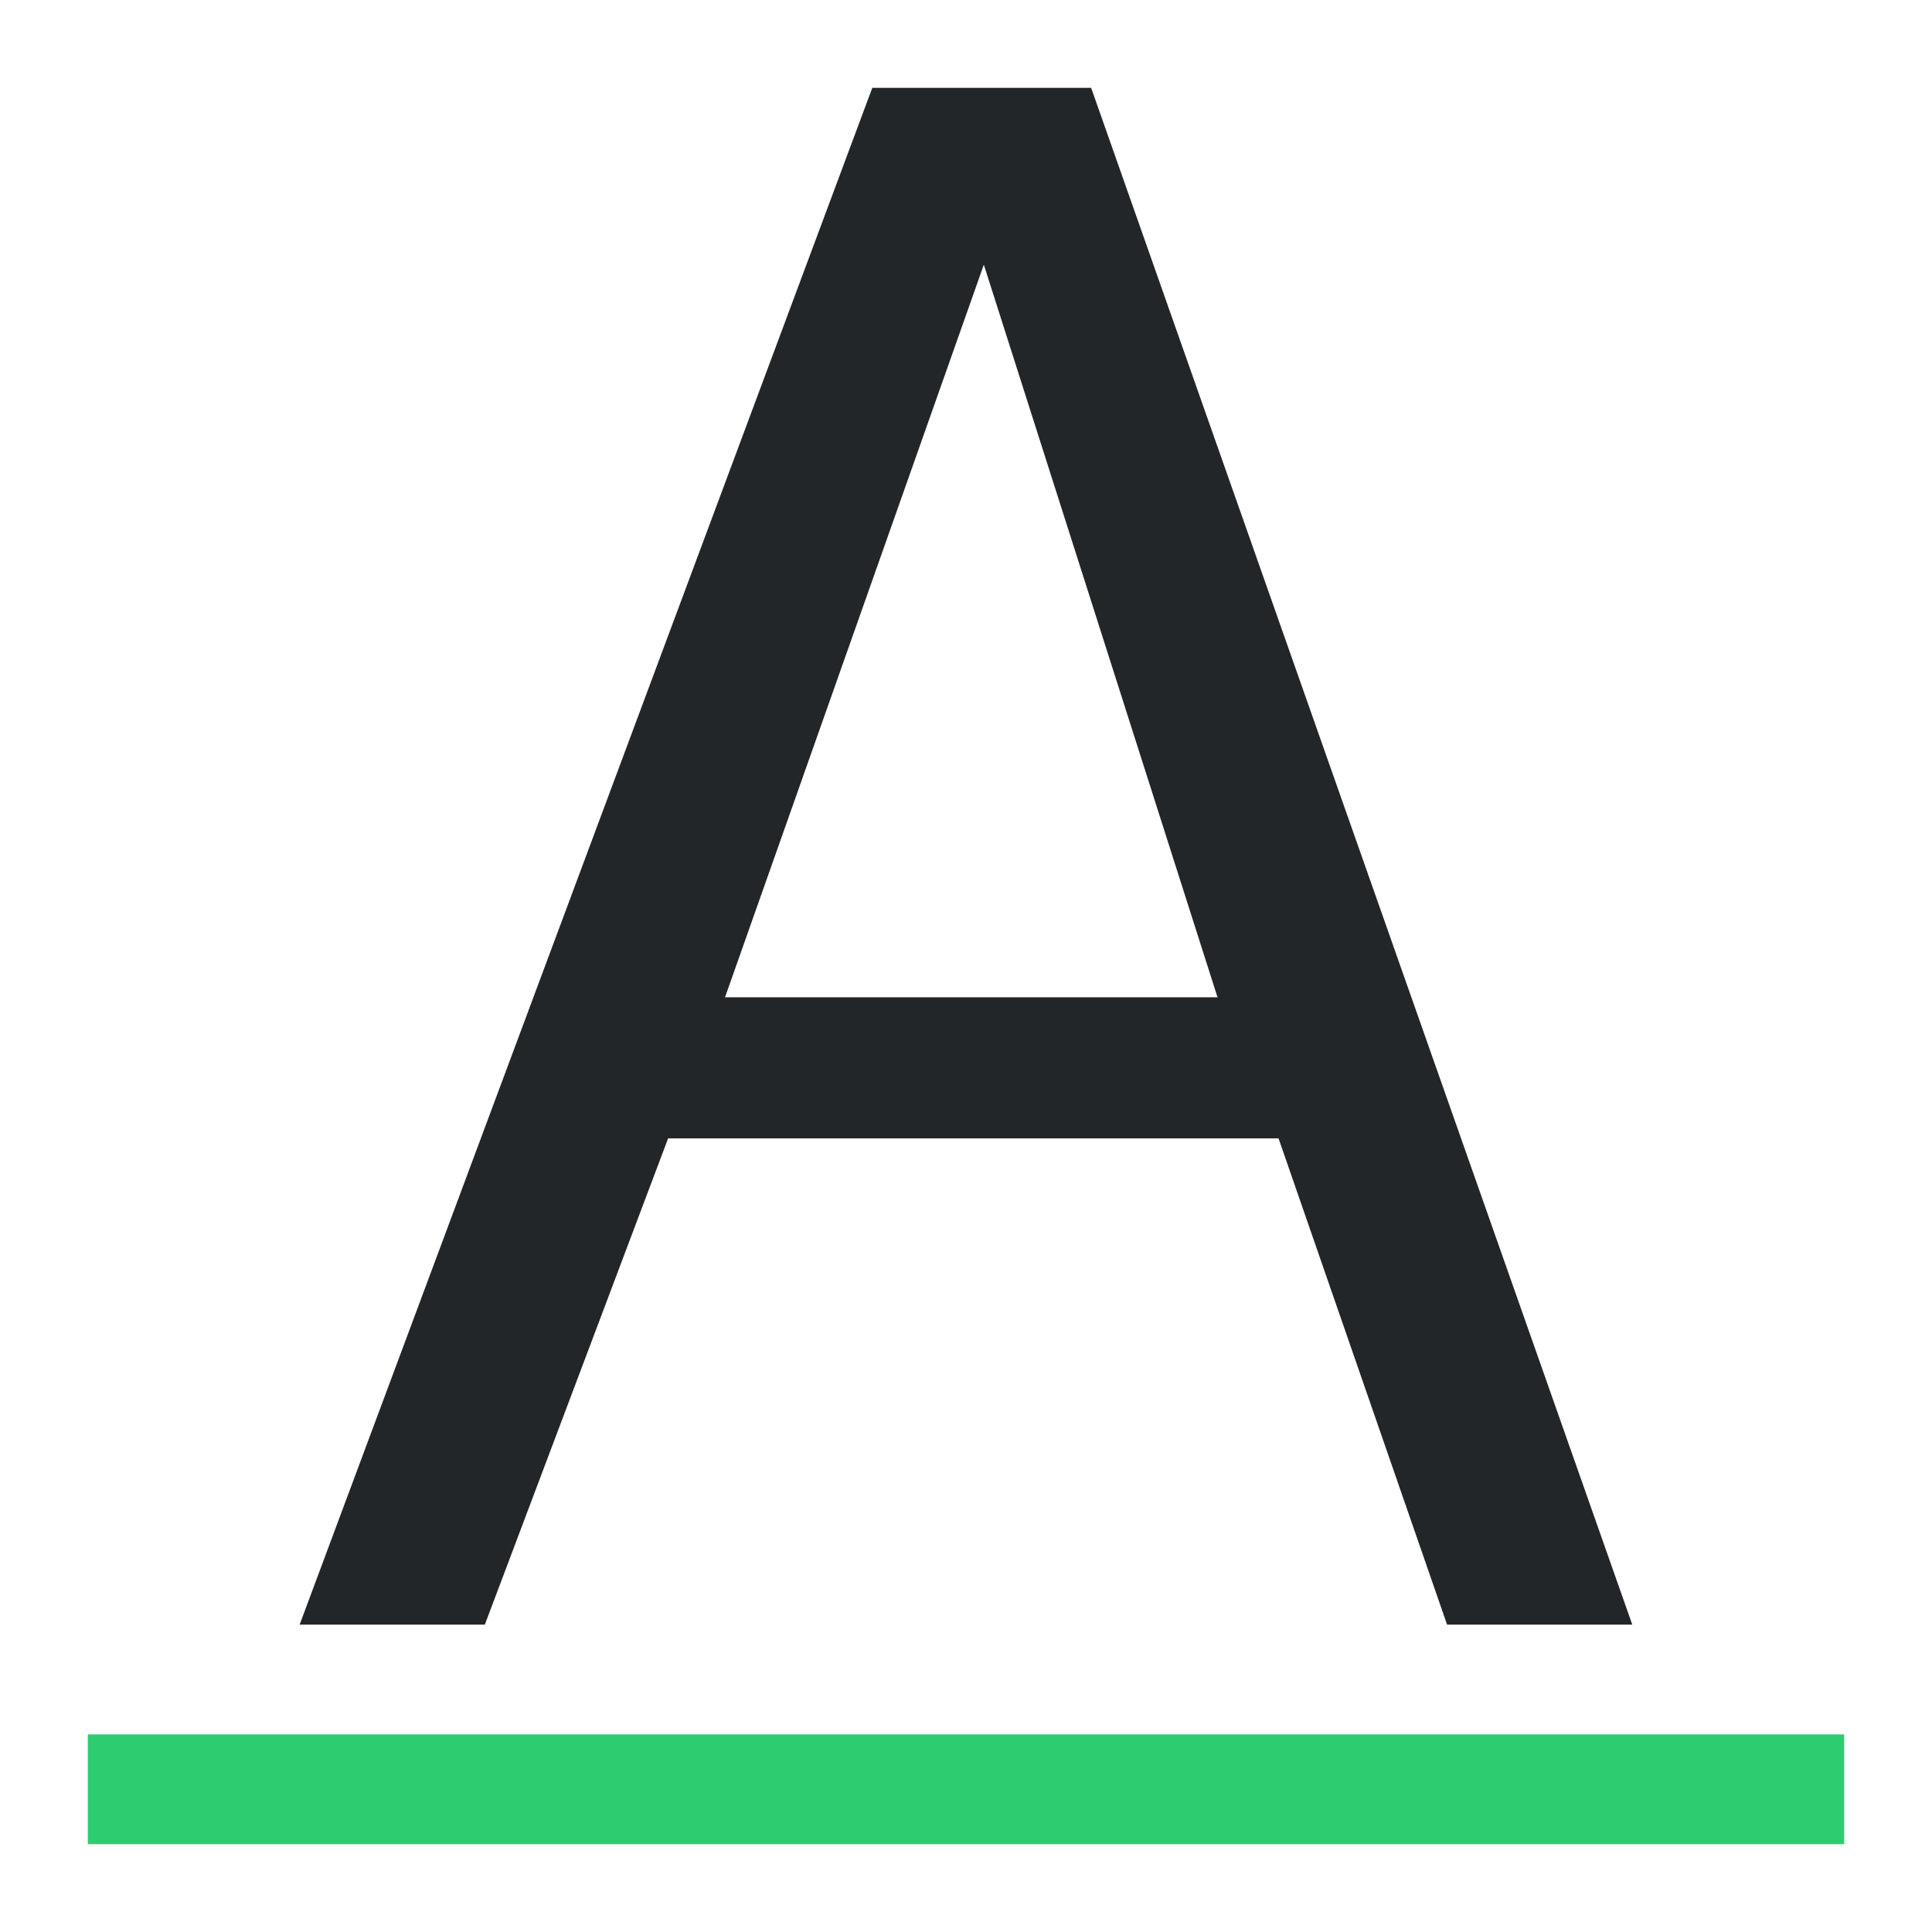<?xml version="1.0" encoding="UTF-8"?>
<svg version="1.1" viewBox="0 0 22 22" xmlns="http://www.w3.org/2000/svg">
 <defs>
  <style type="text/css">.ColorScheme-Text {
        color:#eff0f1;
      }</style>
 </defs>
 <path class="ColorScheme-Text" d="m9.933 1-6.521 17.5h2.109l2.087-5.537h6.951l1.919 5.537h2.109l-6.162-17.5zm1.27 2.014 2.661 8.342h-5.608z" color="#eff0f1" fill="#232629"/>
 <path d="m1 19.75v1.25h20v-1.25z" fill="#2ecc71"/>
</svg>
